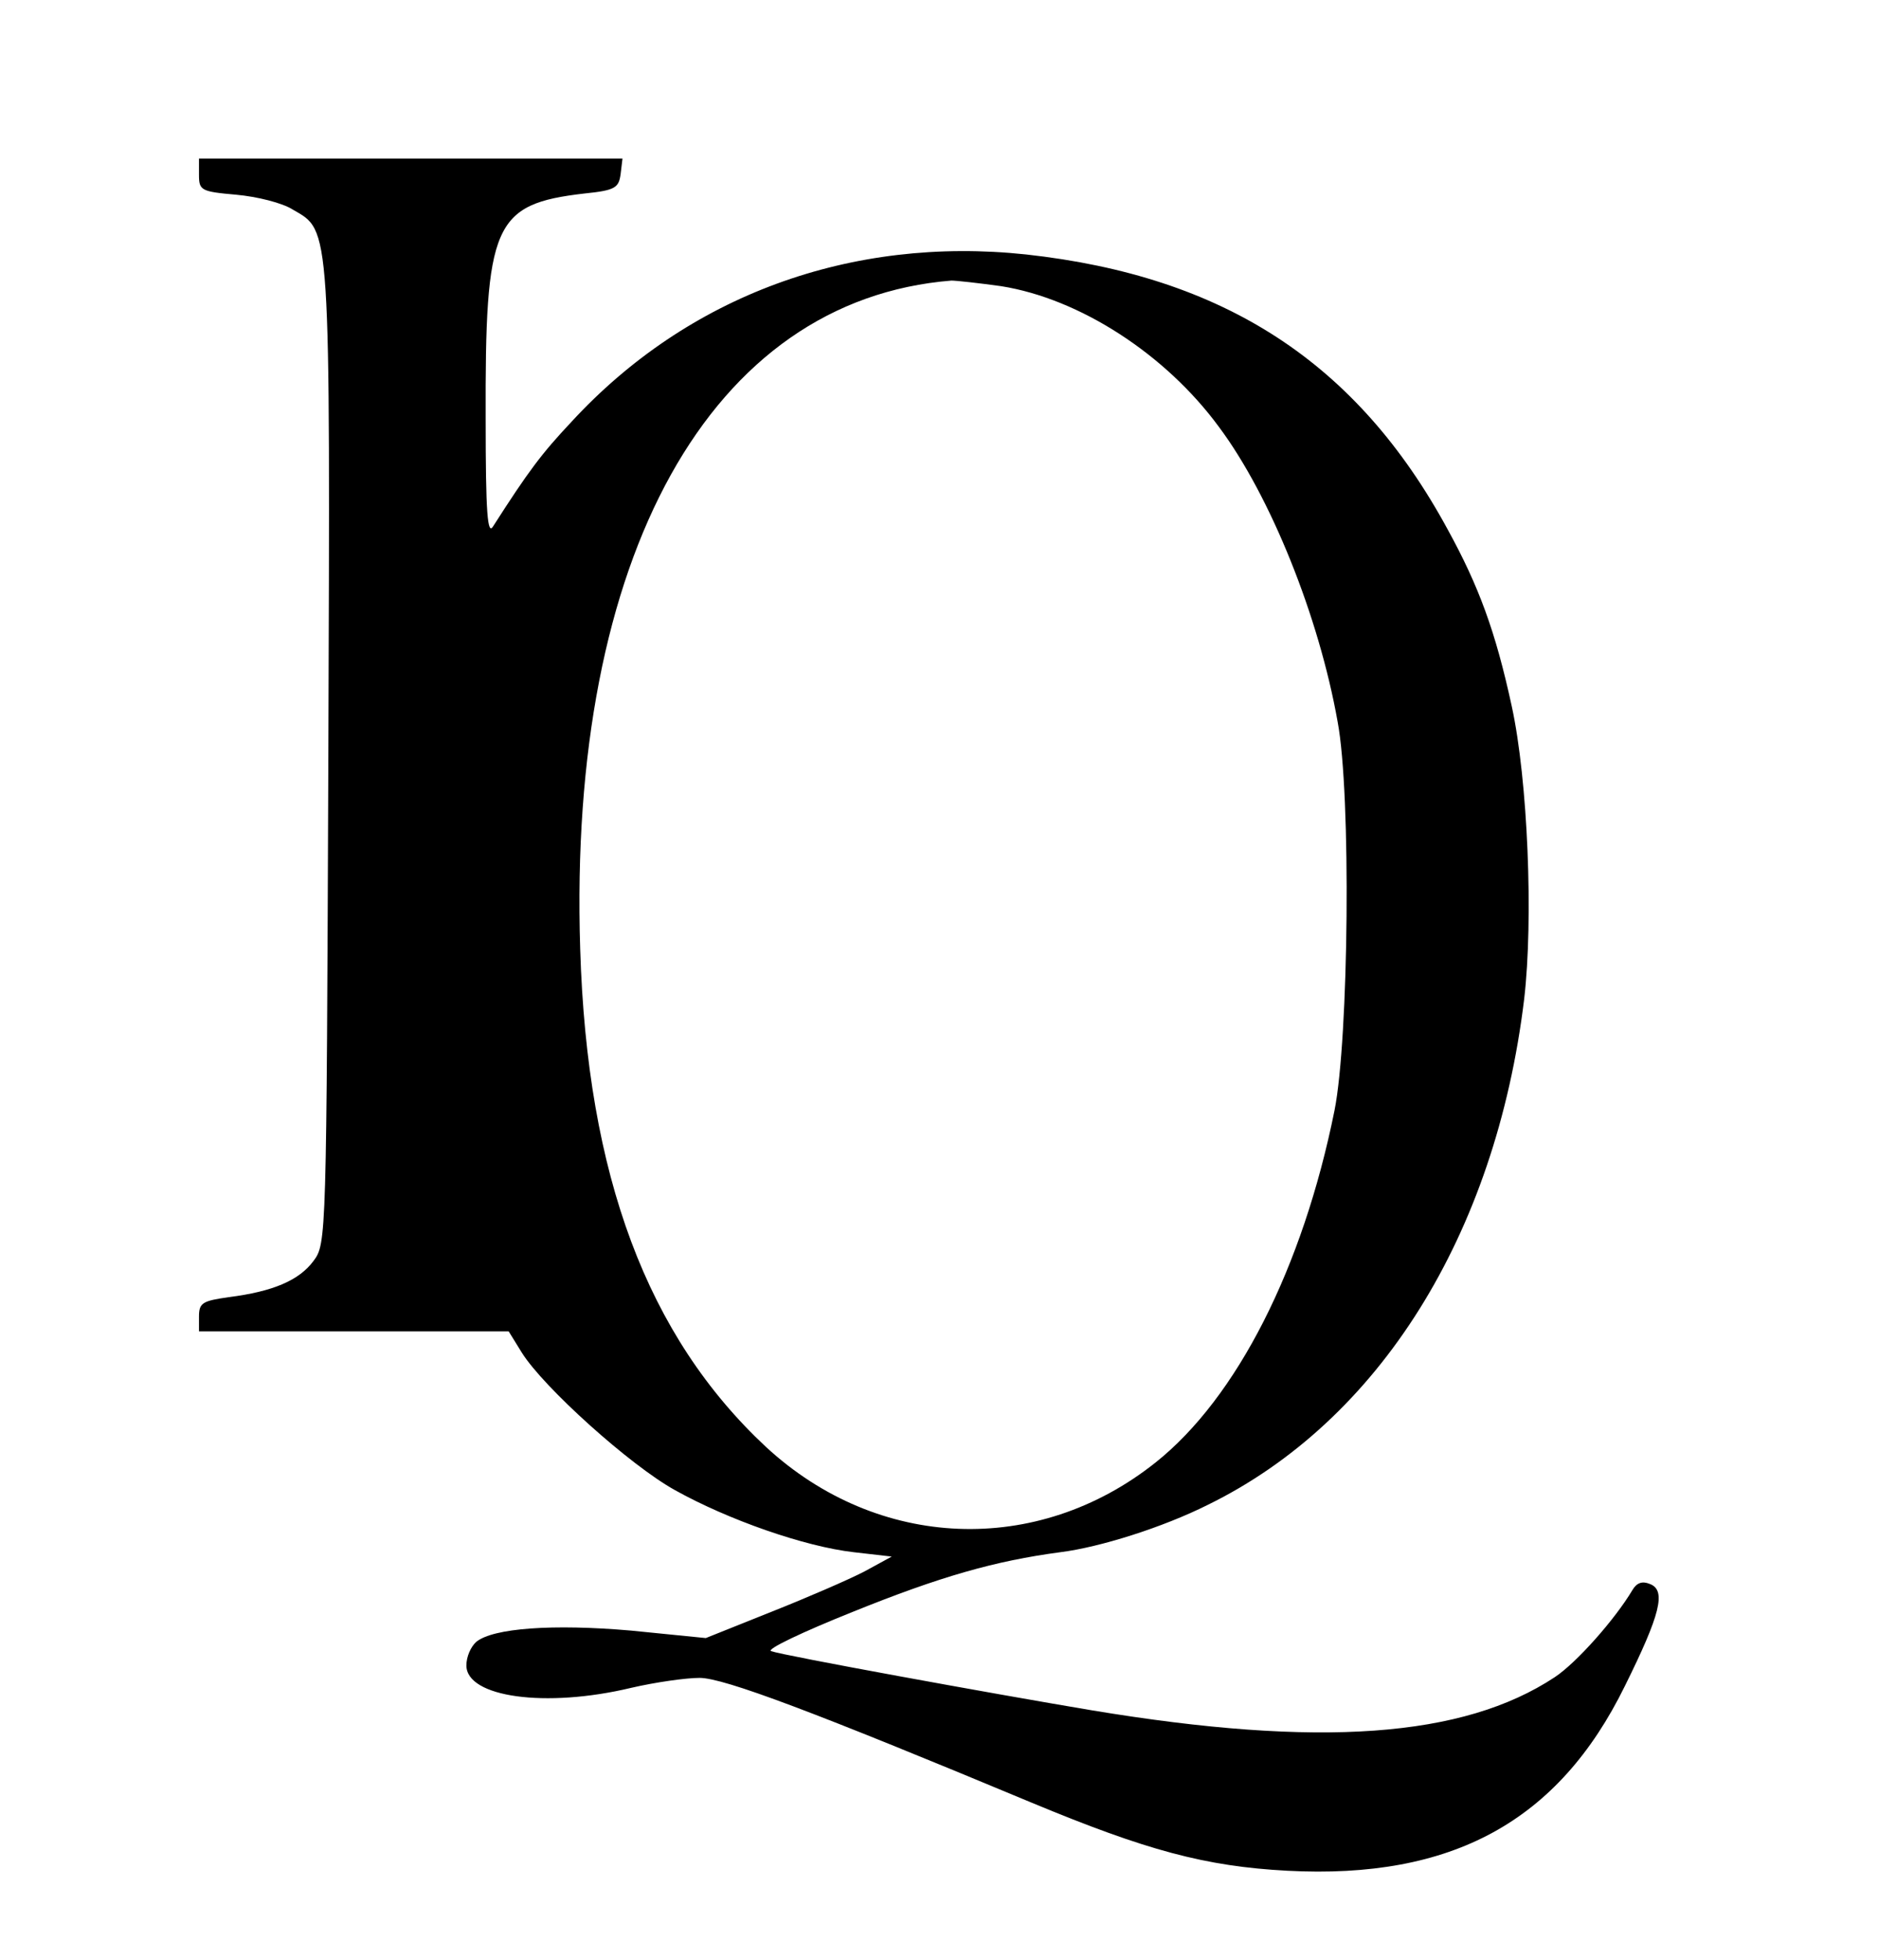 <?xml version="1.0" standalone="no"?>
<!DOCTYPE svg PUBLIC "-//W3C//DTD SVG 20010904//EN"
 "http://www.w3.org/TR/2001/REC-SVG-20010904/DTD/svg10.dtd">
<svg version="1.0" xmlns="http://www.w3.org/2000/svg"
 width="302pt" height="315pt" viewBox="0 0 302 315"
 preserveAspectRatio="xMidYMid meet">

<g transform="translate(0,315) scale(0.1,-0.1)"
fill="#000000" stroke="none">
<path d="M320 2869 c0 -25 3 -27 60 -32 33 -3 74 -13 91 -24 61 -35 60 -18 57
-879 -3 -778 -3 -783 -24 -811 -23 -31 -65 -49 -136 -58 -42 -6 -48 -9 -48
-31 l0 -24 249 0 249 0 21 -34 c35 -56 174 -181 246 -221 86 -48 209 -91 288
-100 l61 -7 -44 -24 c-25 -13 -92 -42 -150 -65 l-105 -42 -120 12 c-126 11
-222 4 -249 -18 -9 -8 -16 -24 -16 -38 0 -51 127 -69 265 -36 39 9 88 16 110
16 39 0 185 -55 535 -201 183 -76 278 -102 410 -109 265 -14 436 79 543 297
57 115 67 154 40 164 -12 5 -21 2 -28 -10 -28 -47 -90 -117 -125 -140 -147
-97 -378 -114 -745 -53 -161 27 -496 88 -515 95 -8 3 51 31 131 63 141 57 229
82 334 96 64 8 165 40 237 76 276 135 463 434 509 813 15 128 6 352 -20 471
-26 120 -53 193 -103 284 -146 269 -360 407 -678 442 -282 30 -544 -66 -731
-269 -48 -51 -69 -79 -126 -168 -9 -15 -12 20 -12 172 -1 314 12 346 159 363
49 5 55 9 58 31 l3 25 -341 0 -340 0 0 -26z m1290 -179 c126 -20 264 -109 350
-226 83 -111 161 -305 191 -474 22 -116 18 -510 -5 -625 -51 -253 -157 -462
-288 -566 -190 -151 -446 -141 -626 25 -191 178 -288 436 -299 801 -20 631
210 1043 597 1074 8 0 44 -4 80 -9z"/>
</g>
</svg>
